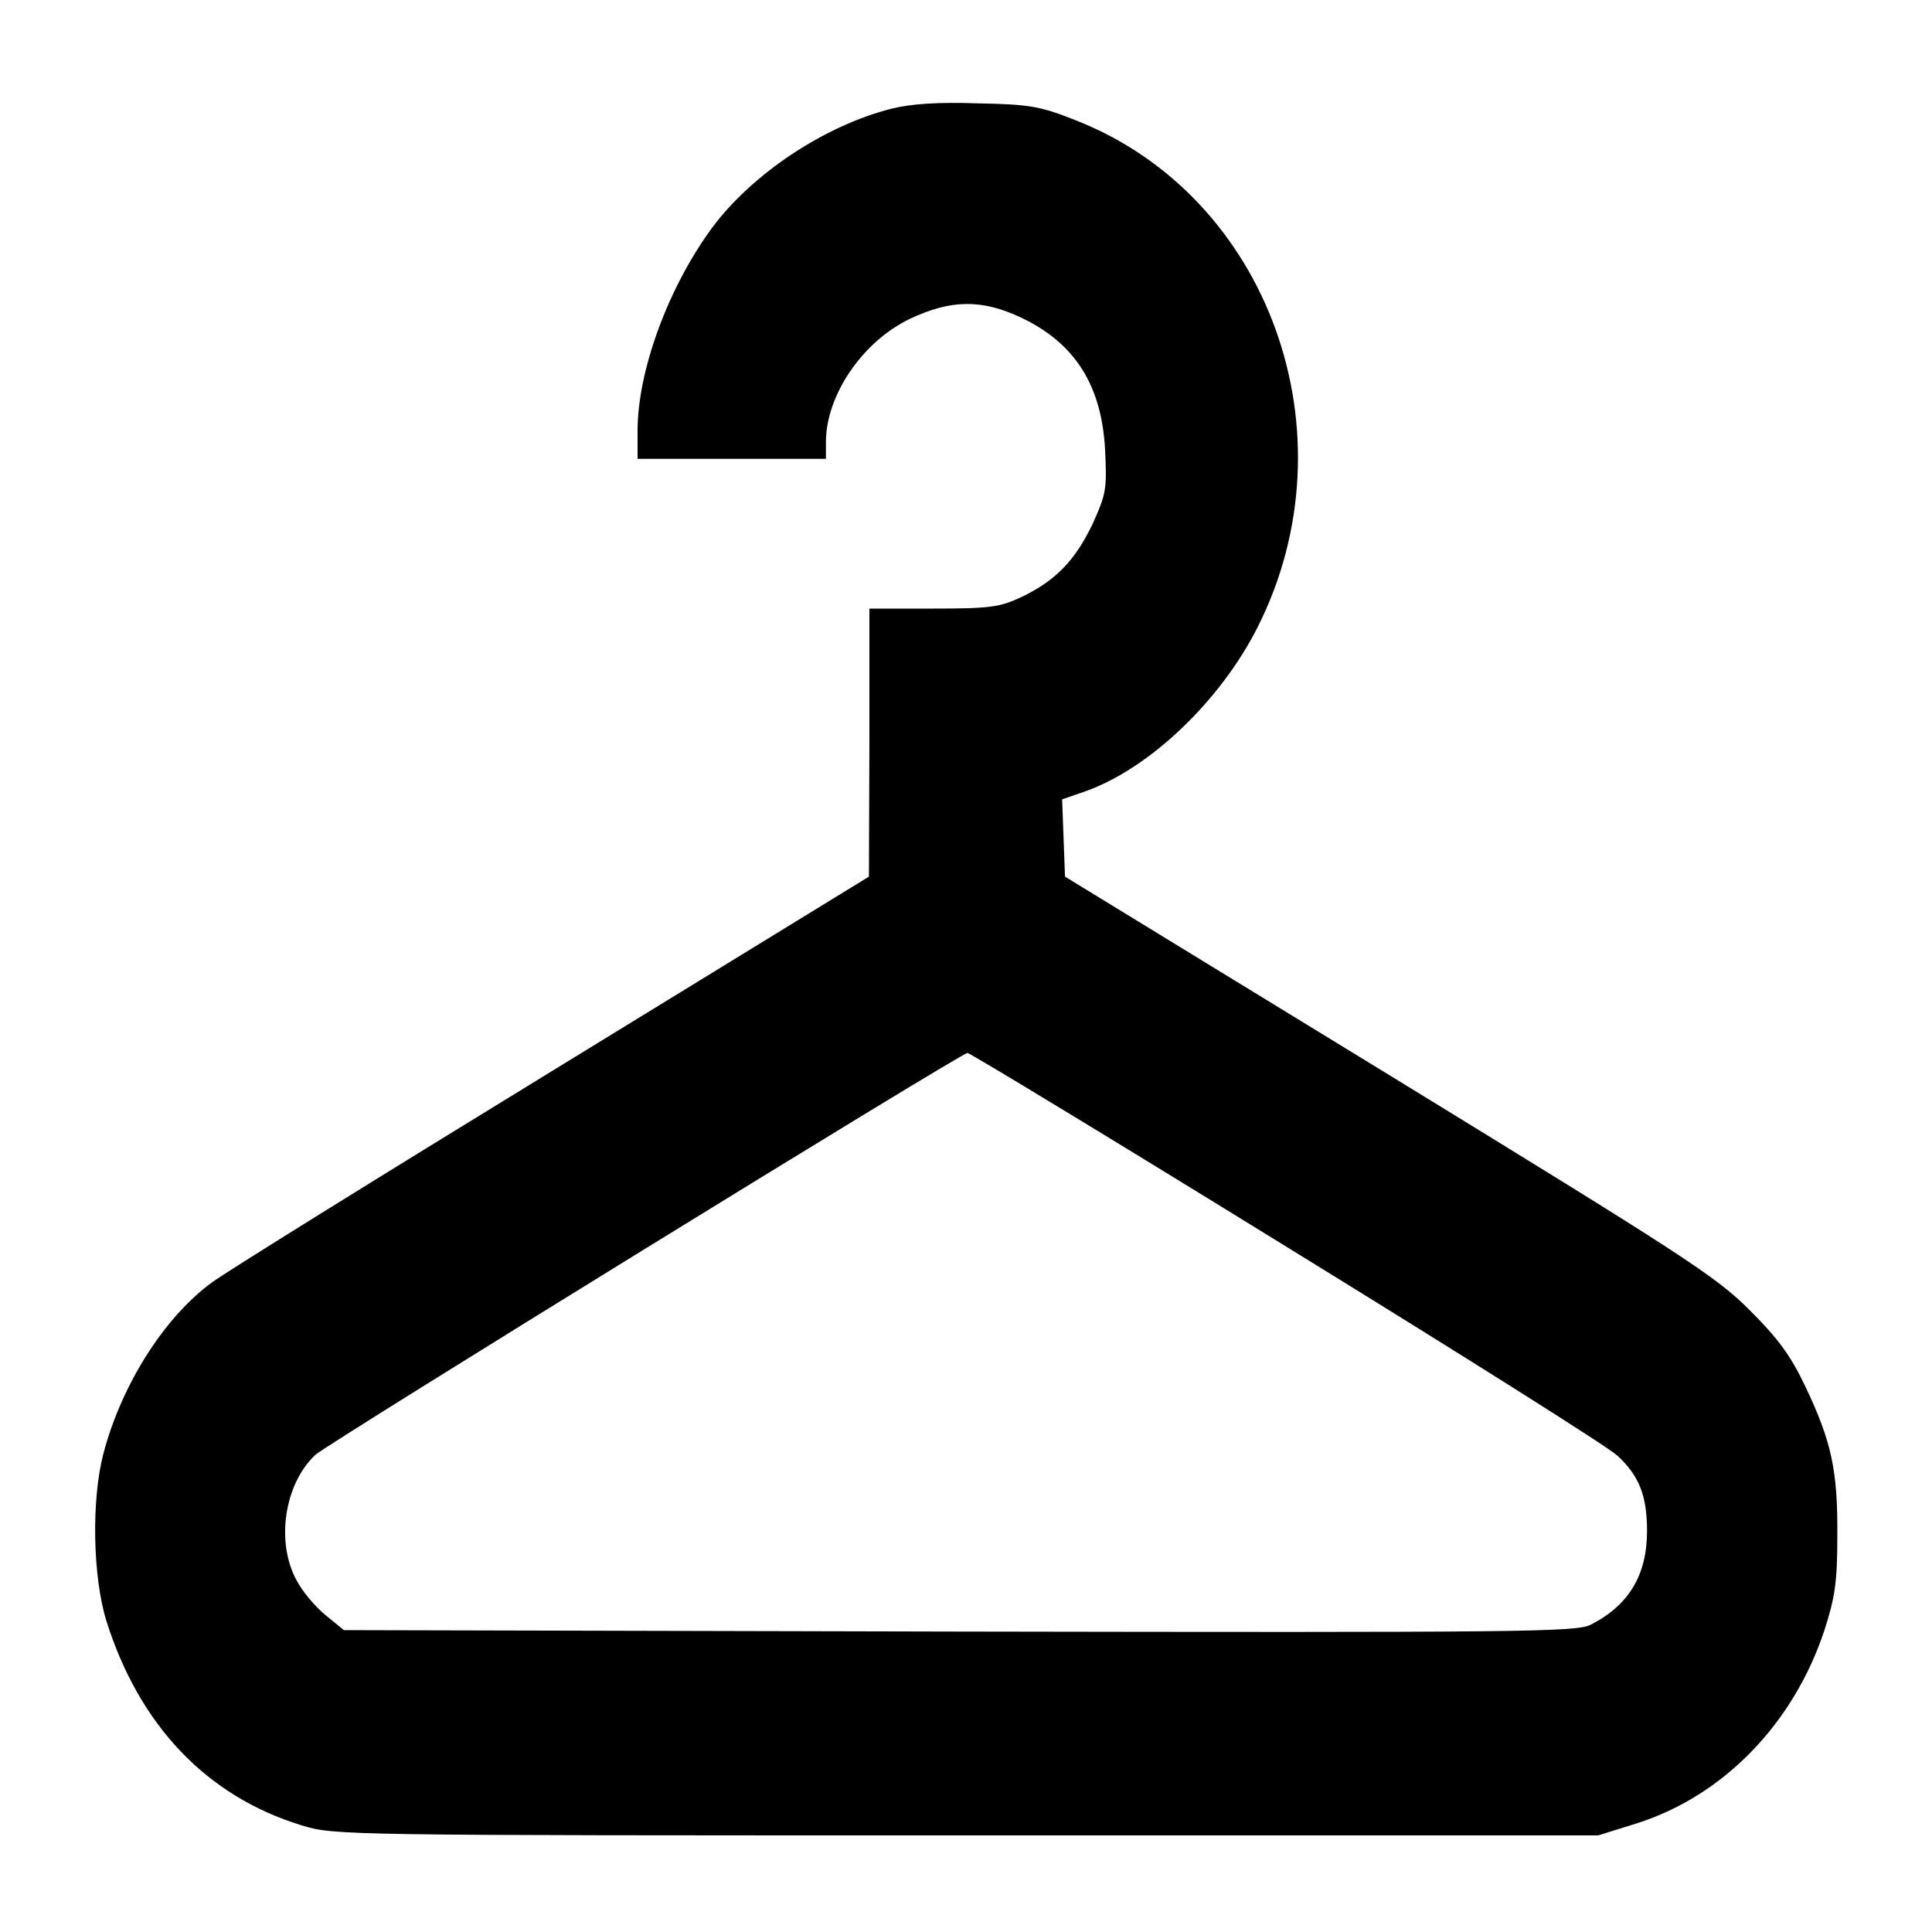 <?xml version="1.0" standalone="no"?>
<!DOCTYPE svg PUBLIC "-//W3C//DTD SVG 20010904//EN"
 "http://www.w3.org/TR/2001/REC-SVG-20010904/DTD/svg10.dtd">
<svg version="1.0" xmlns="http://www.w3.org/2000/svg"
 width="400pt" height="400pt" viewBox="0 0 400 400"
 preserveAspectRatio="xMidYMid meet">

<g transform="translate(0,400) scale(0.1,-0.1)"
fill="#000000" stroke="none">
<path d="M1846 3775 c-139 -35 -289 -135 -372 -247 -91 -124 -154 -296 -154
-420 l0 -58 195 0 195 0 0 35 c0 97 76 208 174 255 85 40 149 41 231 2 111
-53 166 -140 173 -274 4 -81 2 -91 -26 -153 -36 -75 -76 -117 -147 -151 -45
-21 -64 -24 -182 -24 l-133 0 0 -277 -1 -278 -657 -403 c-361 -221 -678 -418
-703 -437 -99 -72 -188 -213 -225 -355 -25 -95 -22 -254 6 -345 68 -217 208
-364 404 -424 68 -21 77 -21 1377 -21 l1308 0 80 25 c179 57 324 206 388 399
22 68 27 100 27 196 1 136 -12 195 -66 309 -31 65 -56 99 -116 159 -70 70
-134 111 -747 487 l-670 410 -3 80 -3 80 49 17 c132 47 279 187 356 340 201
399 24 892 -377 1049 -73 29 -95 33 -202 35 -83 3 -139 -1 -179 -11z m817
-2356 c359 -221 667 -415 686 -433 45 -42 61 -83 61 -156 0 -91 -38 -154 -117
-194 -30 -15 -145 -16 -1307 -14 l-1274 3 -38 31 c-21 17 -49 50 -61 74 -42
79 -24 198 40 258 25 23 1337 832 1350 832 5 0 302 -180 660 -401z"/>
</g>
</svg>
